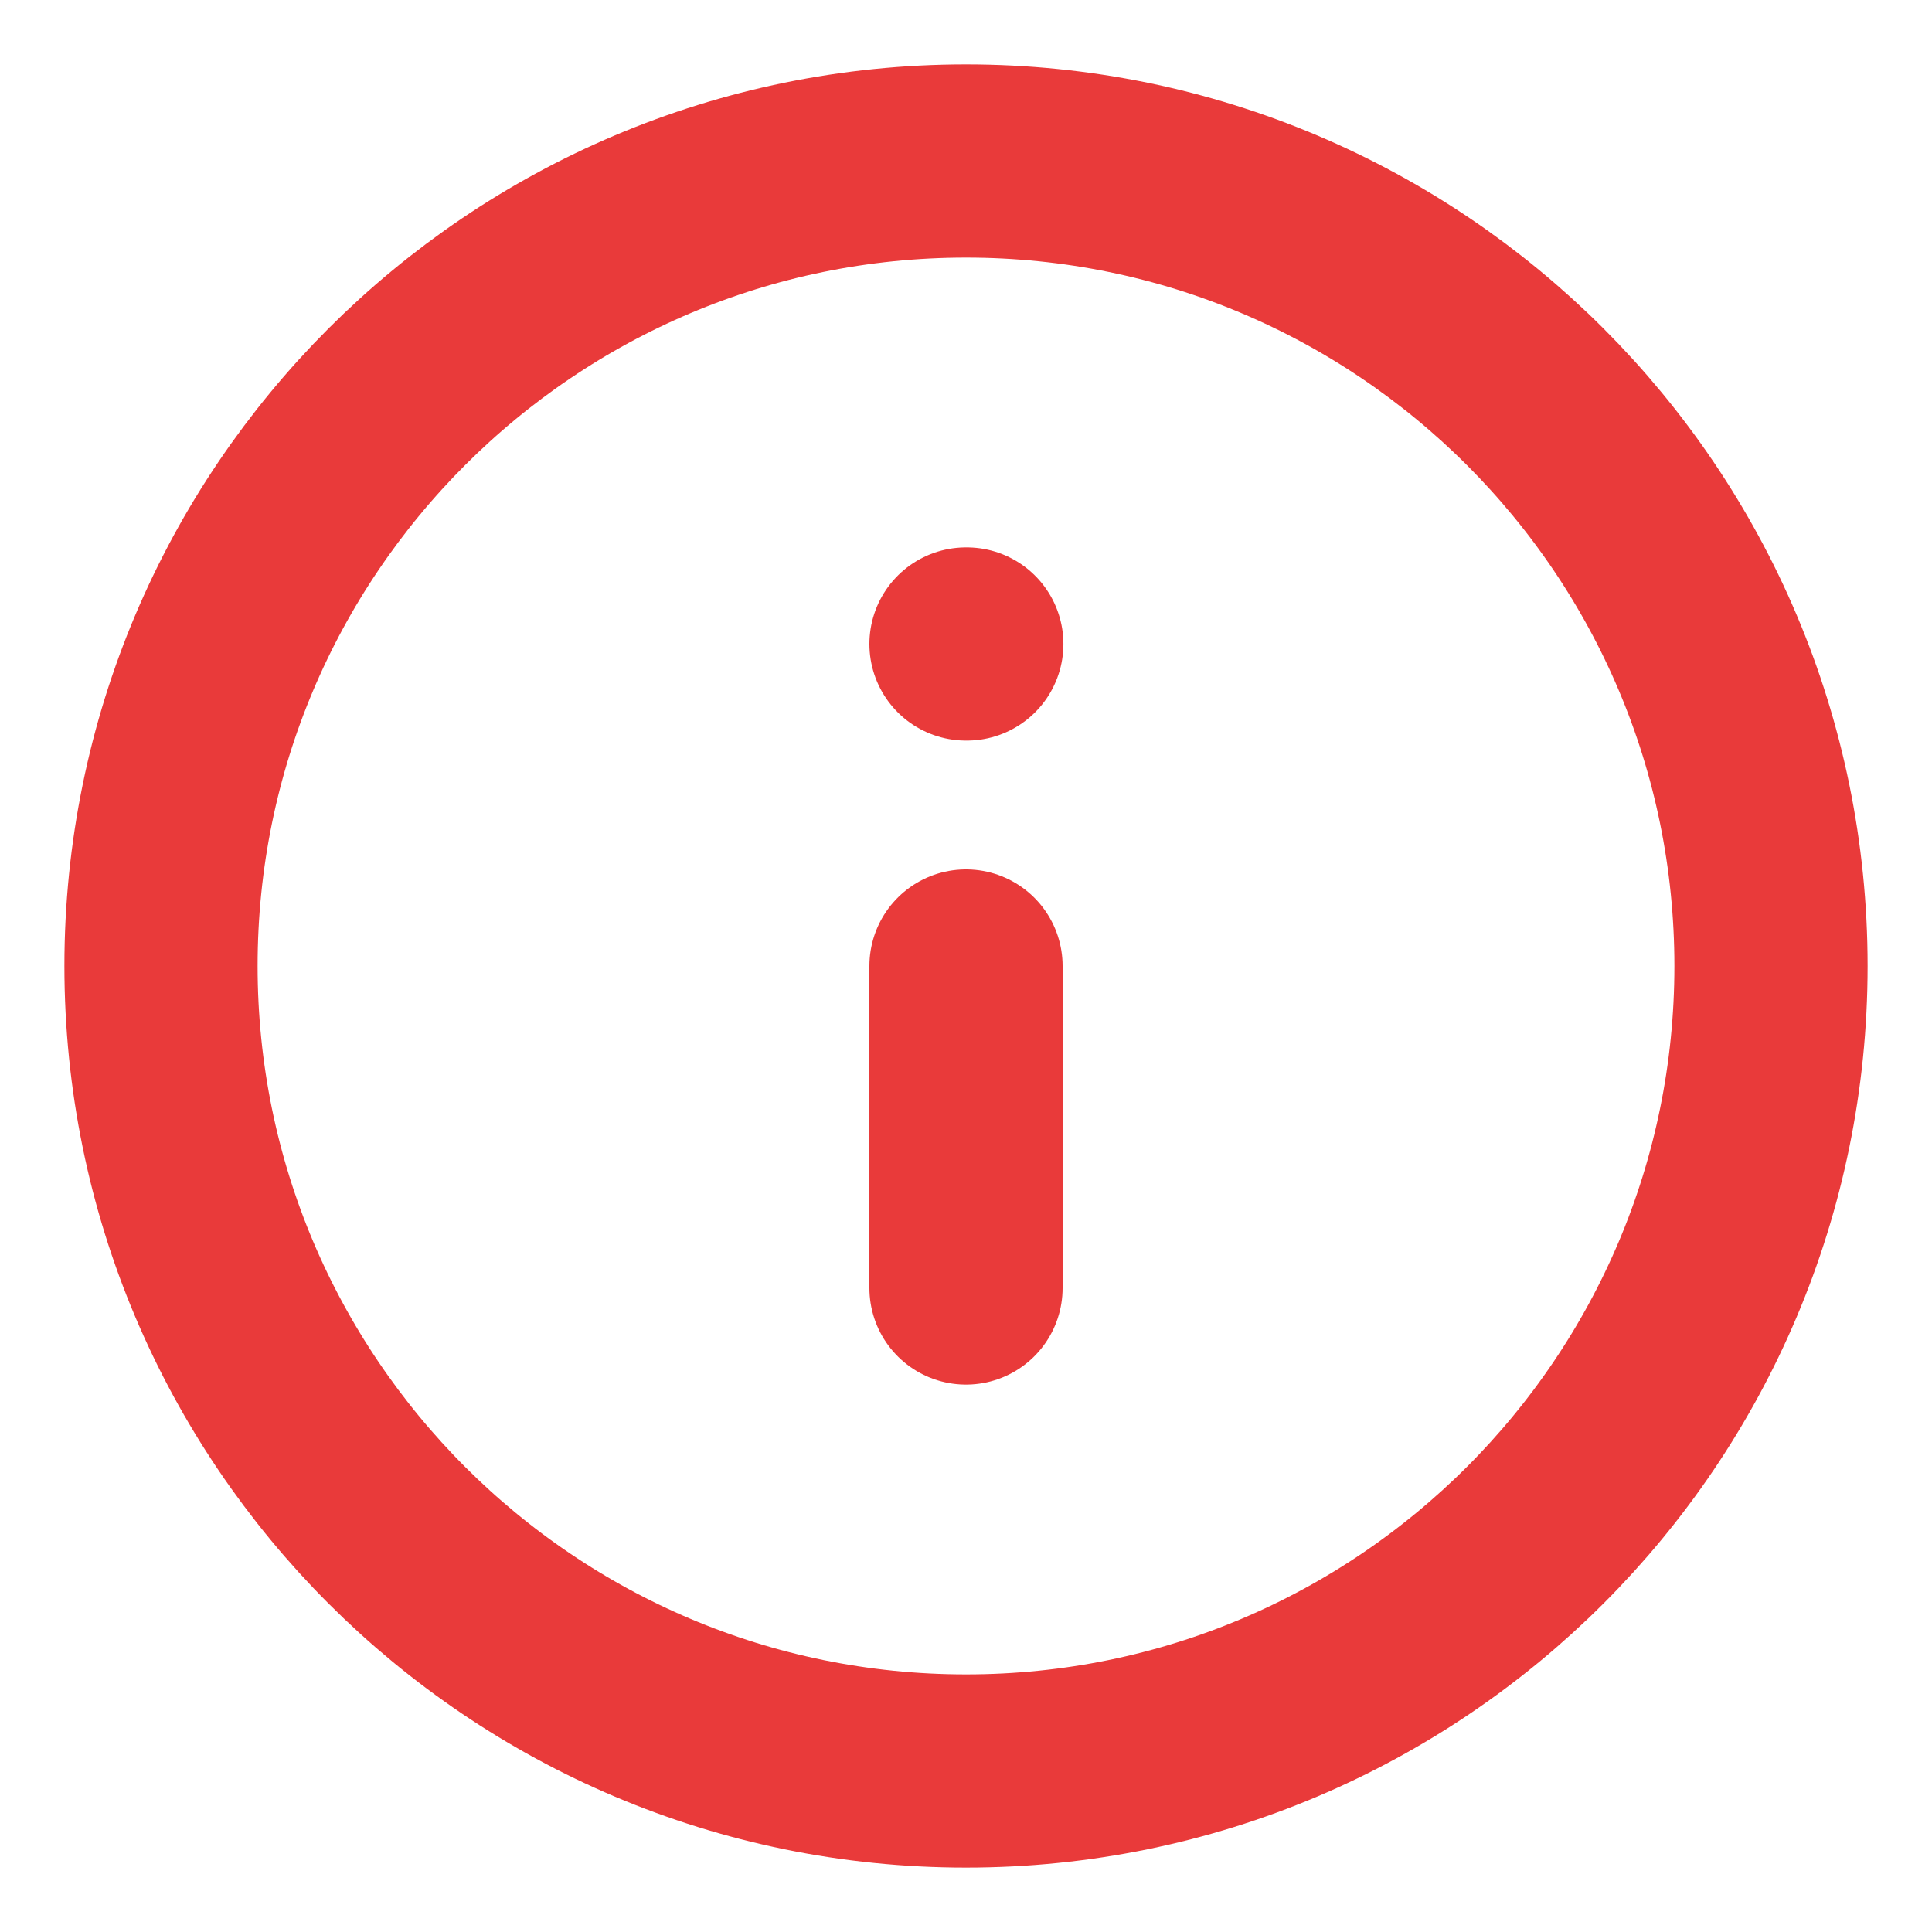 <svg width="12" height="12" viewBox="0 0 12 12" fill="none" xmlns="http://www.w3.org/2000/svg">
<g id="info-circle" clip-path="url(#clip0_2940_13938)">
<path id="Icon" d="M6 8V6M6 4H6.005M11 6C11 8.761 8.761 11 6 11C3.239 11 1 8.761 1 6C1 3.239 3.239 1 6 1C8.761 1 11 3.239 11 6Z" stroke="#E93A3A" stroke-width="1.2" stroke-linecap="round" stroke-linejoin="round"/>
</g>
<defs>
<clipPath id="clip0_2940_13938">
<rect width="12" height="12" fill="white"/>
</clipPath>
</defs>
</svg>
